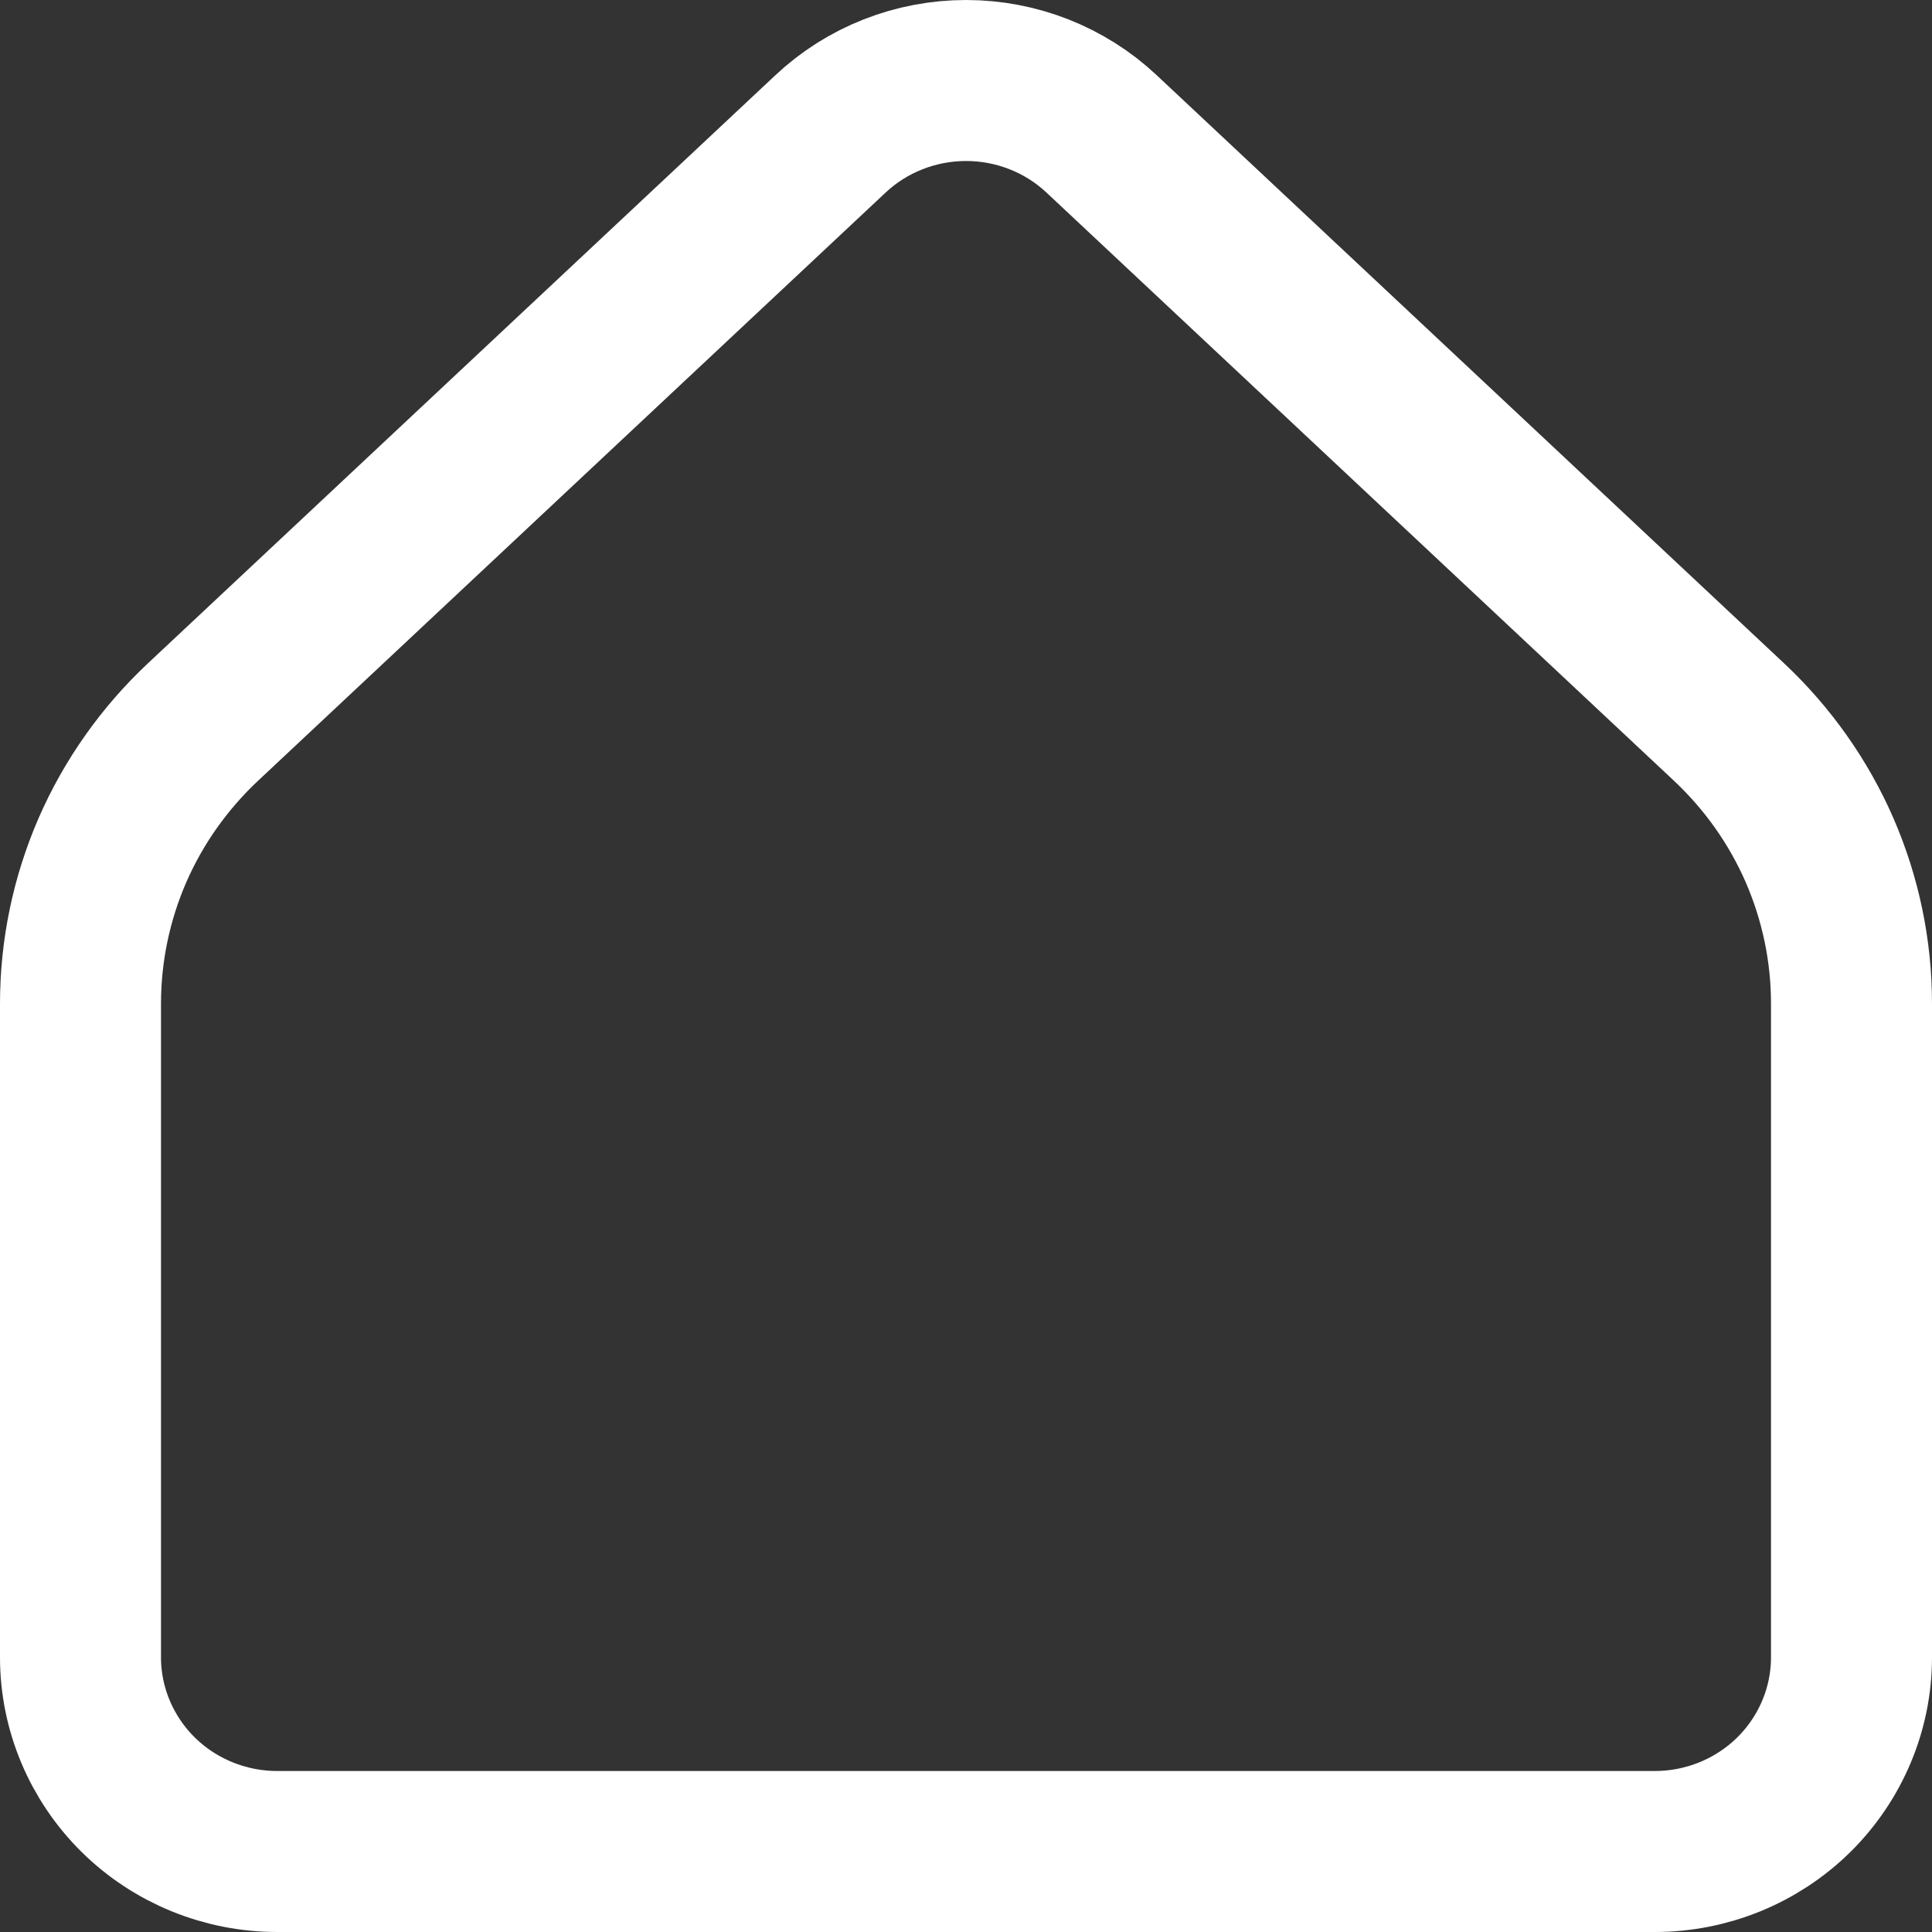 <svg width="24" height="24" viewBox="0 0 24 24" fill="none" xmlns="http://www.w3.org/2000/svg">
<rect x="0" y="0" width="24" height="24" fill="#333333" stroke="none"/>
<path d="M23 20.588V12.467C23 11.812 22.865 11.165 22.604 10.563C22.342 9.962 21.959 9.42 21.478 8.969L13.684 1.663C13.23 1.237 12.627 1 12.001 1C11.374 1 10.771 1.237 10.317 1.663L2.522 8.969C2.041 9.42 1.658 9.962 1.396 10.563C1.135 11.165 1 11.812 1 12.467V20.588C1 21.227 1.258 21.841 1.716 22.294C2.174 22.746 2.796 23 3.444 23H20.556C21.204 23 21.826 22.746 22.284 22.294C22.742 21.841 23 21.227 23 20.588Z" stroke="white" stroke-width="2" stroke-linecap="round" stroke-linejoin="round"/>
</svg>

